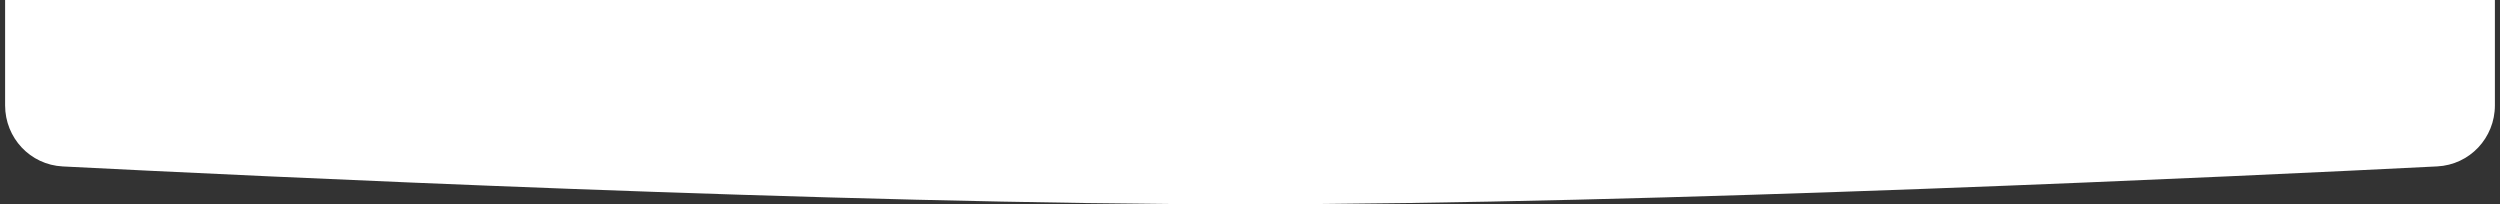 <svg preserveAspectRatio="none" width="979" height="80" viewBox="0 0 979 80" fill="none" xmlns="http://www.w3.org/2000/svg">
<rect x="0" y="0" width="979" height="80" fill="#333333" stroke="none"/>
<g clip-path="url(#clip0)">
<path d="M2 -631.421C2 -644.108 11.736 -654.588 24.402 -655.315C96.738 -659.468 328.62 -672.021 488 -672C565.813 -671.99 662.775 -671.82 748.5 -665.705C837.426 -659.362 916.131 -656.102 953.678 -654.761C966.669 -654.298 977 -643.645 977 -630.645V41.25C977 54.007 967.157 64.522 954.416 65.163C881.336 68.843 646.83 79.993 488 80C329.007 80.007 97.124 68.871 24.562 65.175C11.828 64.527 2 54.016 2 41.265V-631.421Z" fill="white"/>
</g>
<defs>
<clipPath id="clip0">
<rect width="979" height="80" fill="white"/>
</clipPath>
</defs>
</svg>
